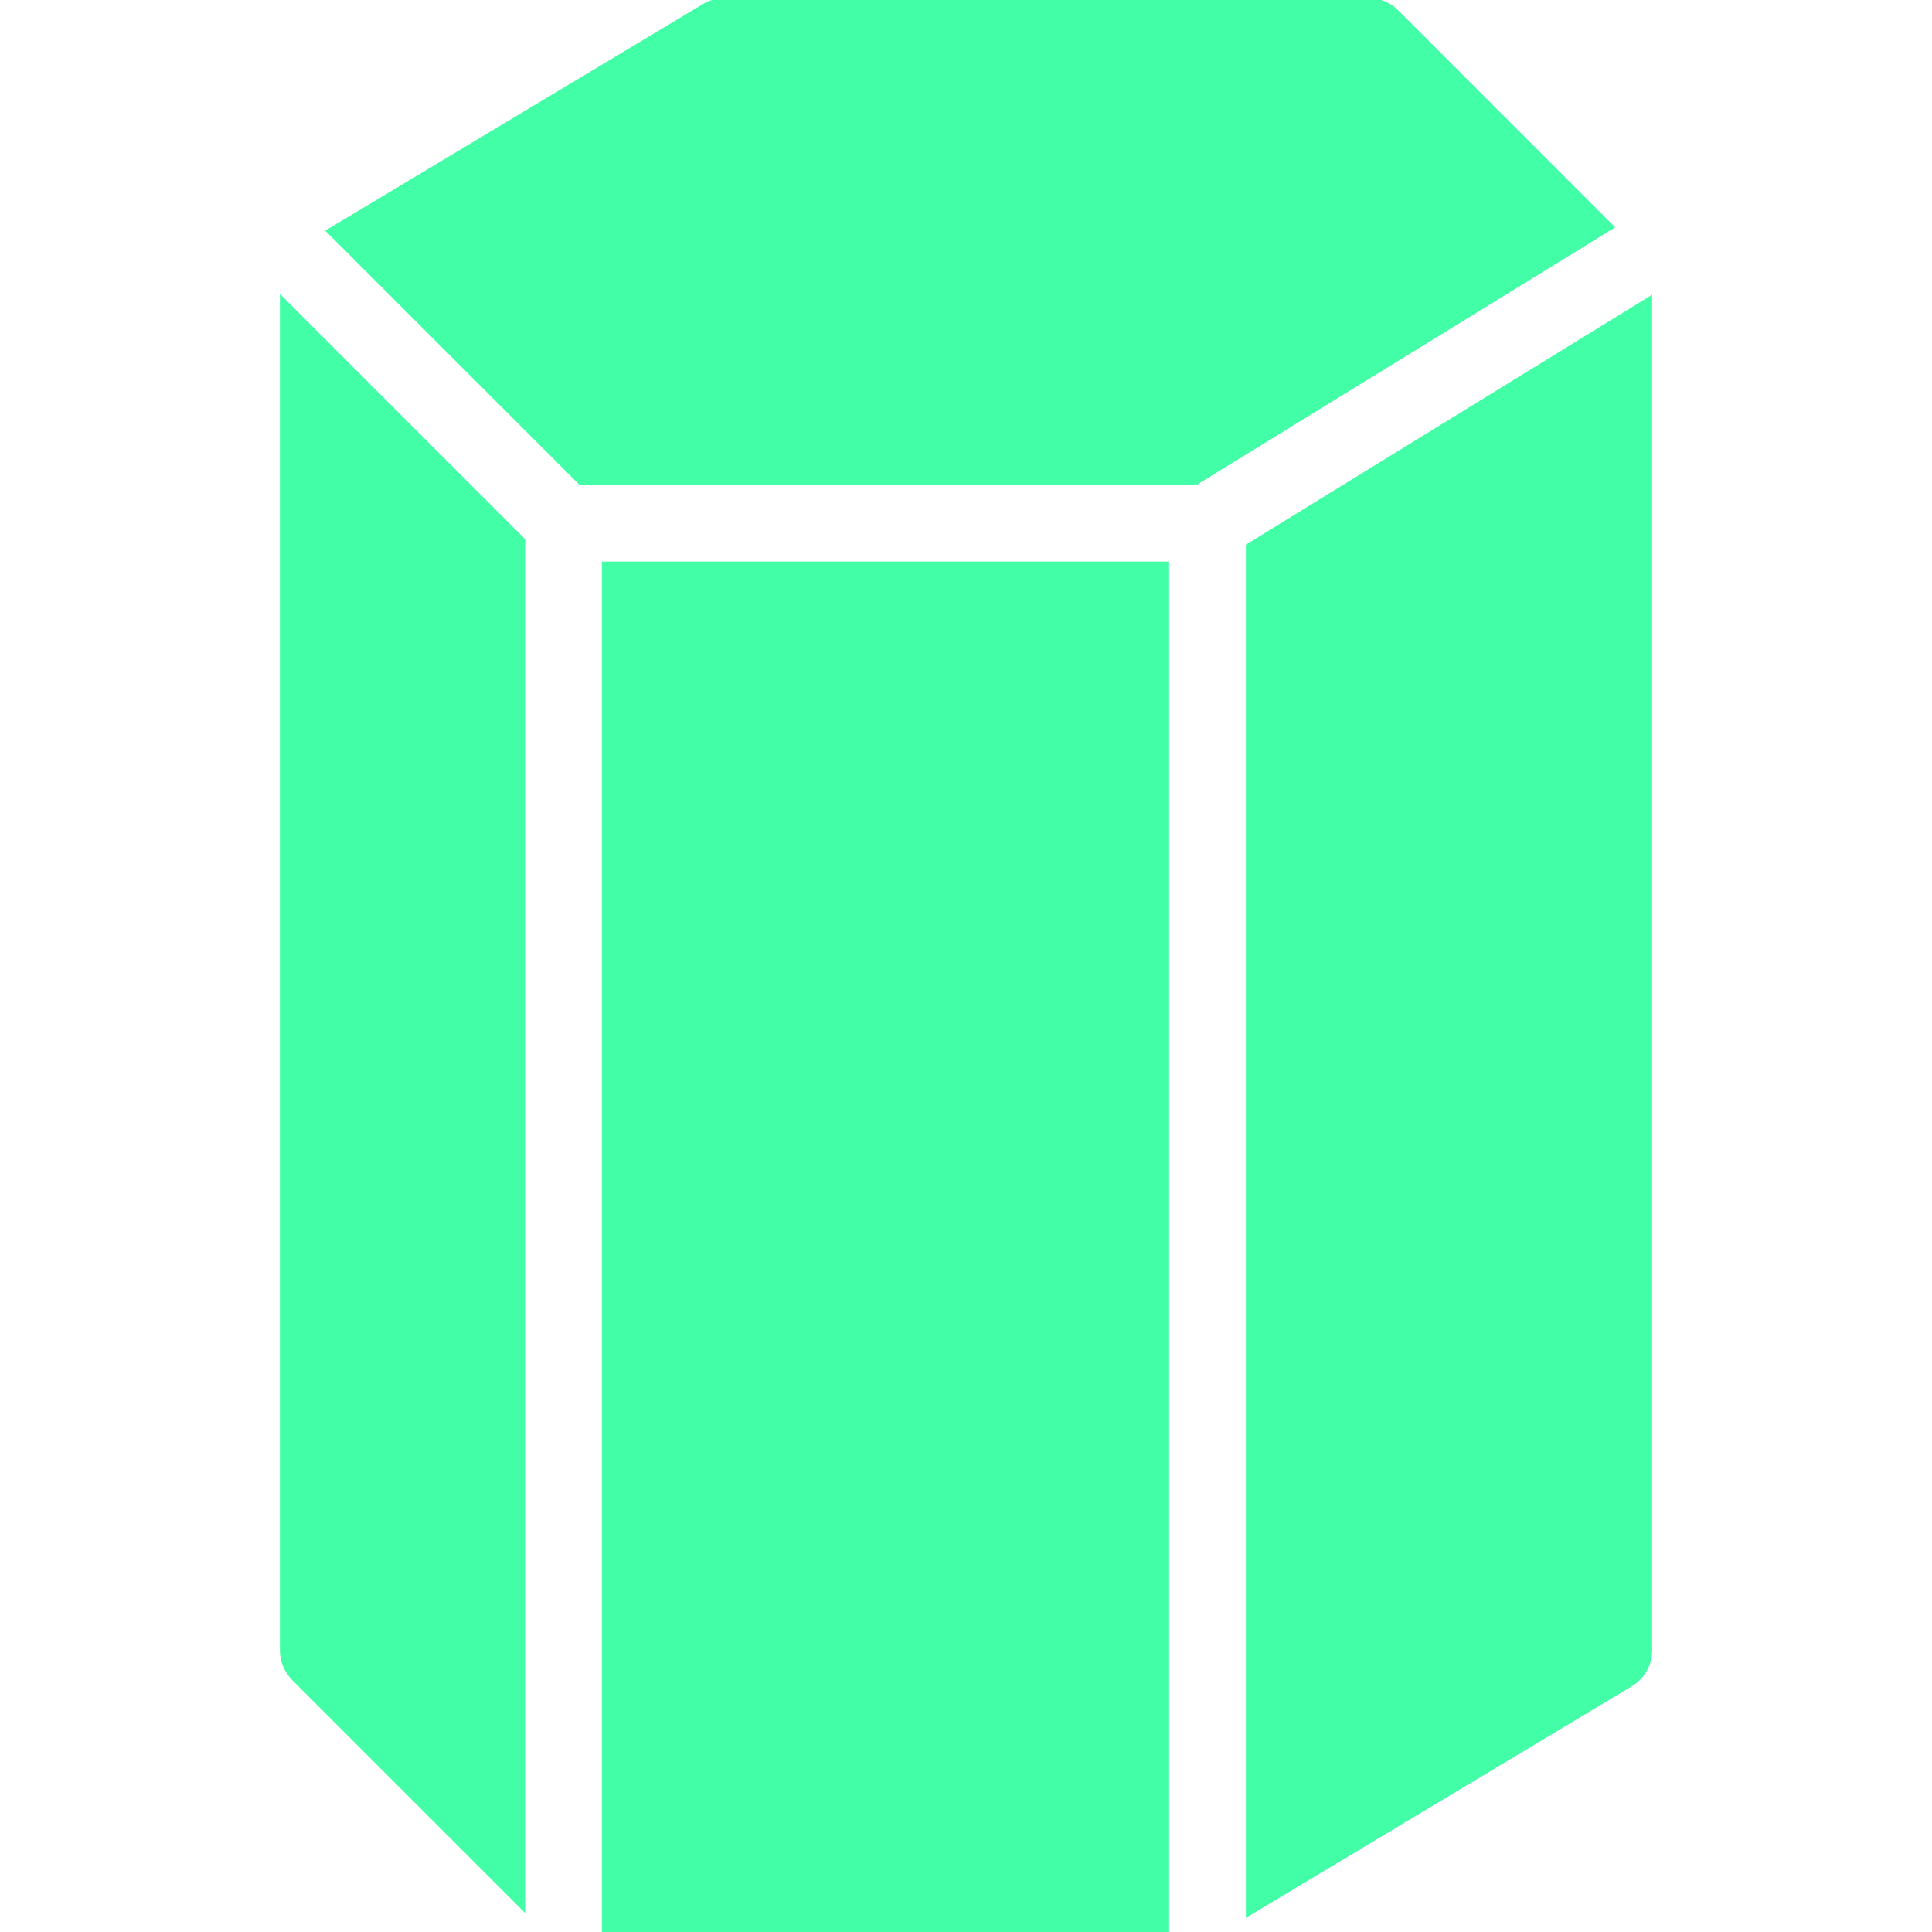 <!DOCTYPE svg PUBLIC "-//W3C//DTD SVG 1.1//EN" "http://www.w3.org/Graphics/SVG/1.1/DTD/svg11.dtd">
<!-- Uploaded to: SVG Repo, www.svgrepo.com, Transformed by: SVG Repo Mixer Tools -->
<svg fill="#42ffa7" version="1.1" id="Layer_1" xmlns="http://www.w3.org/2000/svg" xmlns:xlink="http://www.w3.org/1999/xlink" viewBox="0 0 512 512" xml:space="preserve" width="800px" height="800px" stroke="#42ffa7">
<g id="SVGRepo_bgCarrier" stroke-width="0"/>
<g id="SVGRepo_tracerCarrier" stroke-linecap="round" stroke-linejoin="round"/>
<g id="SVGRepo_iconCarrier"> <g> <g> <g> <rect x="160" y="149.333" width="149.333" height="362.667"/> <path d="M330.667,144.619v362.752l101.483-60.885c3.2-1.92,5.184-5.397,5.184-9.152V78.997L330.667,144.619z"/> <path d="M74.667,437.333c0,2.837,1.131,5.547,3.115,7.552l60.885,60.885V143.104l-64-64V437.333z"/> <path d="M370.219,3.115C368.213,1.109,365.504,0,362.667,0H192c-1.941,0-3.84,0.512-5.483,1.515l-99.52,59.712L153.771,128 h163.221l110.251-67.84L370.219,3.115z"/> </g> </g> </g> </g>
</svg>